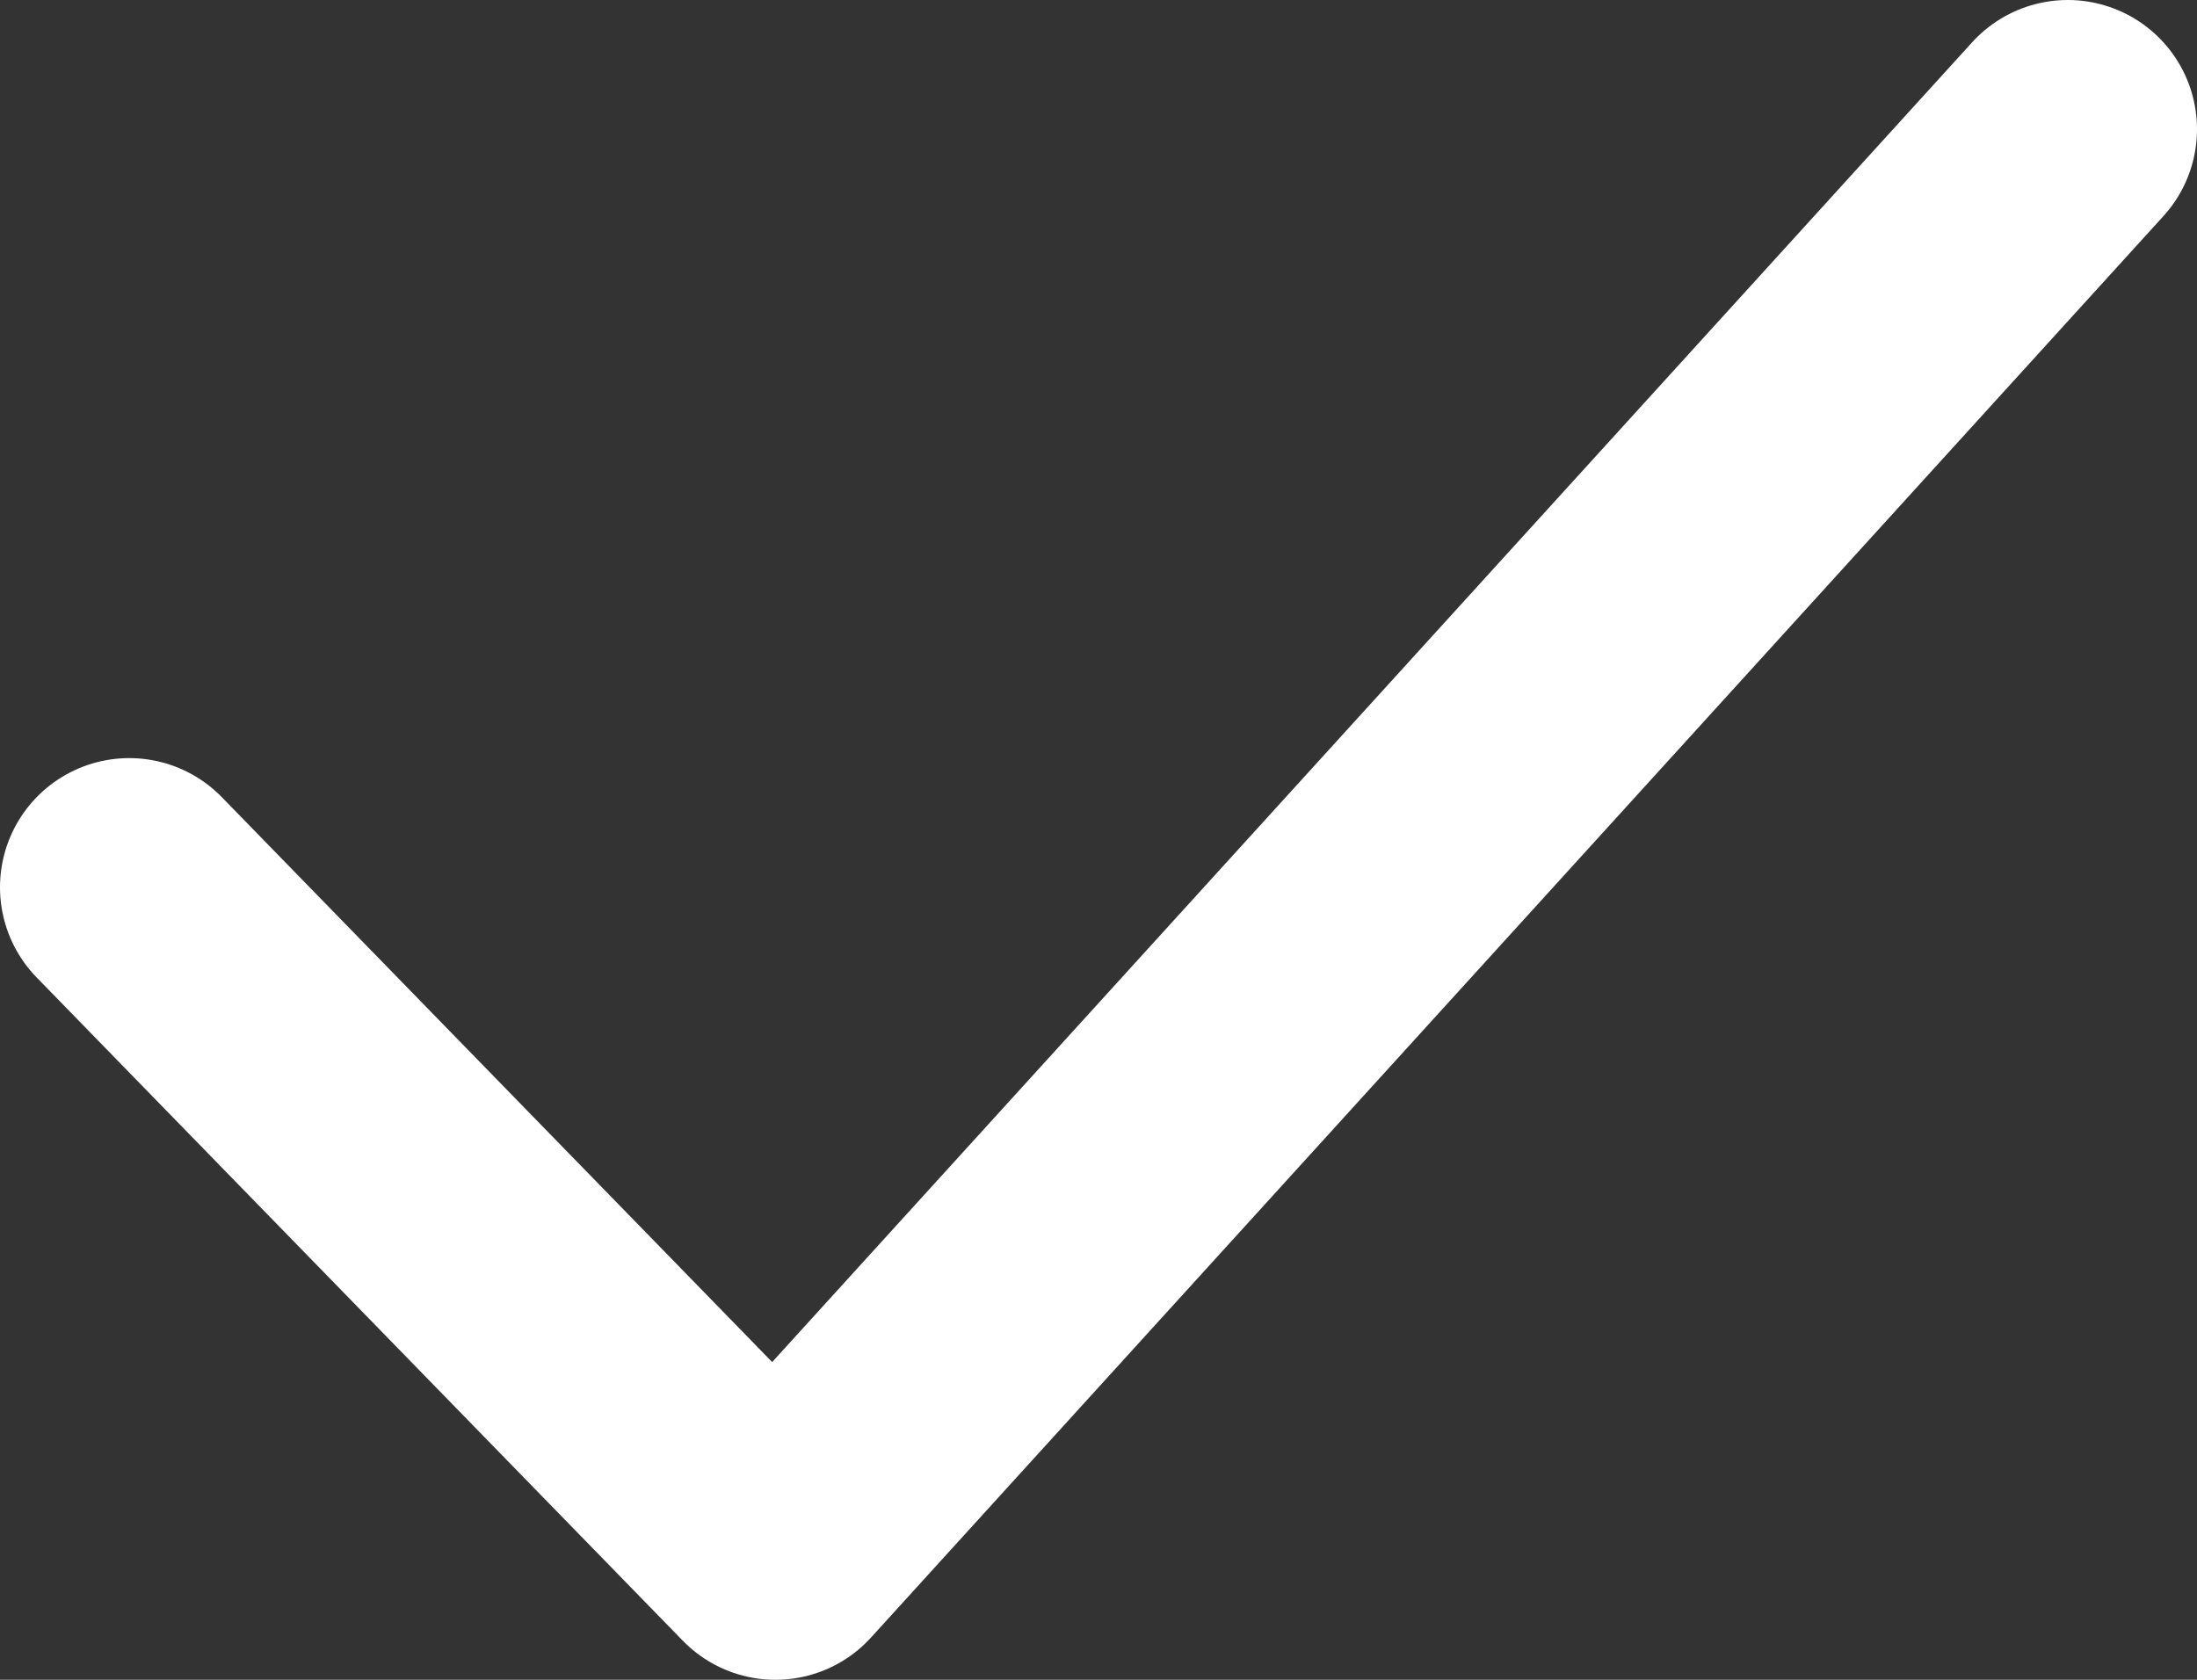 <svg width="17" height="13" viewBox="0 0 17 13" fill="none" xmlns="http://www.w3.org/2000/svg">
<rect x="0" y="0" width="17" height="13" fill="#333333" stroke="none"/>
<path d="M1 6.867L6 12L16 1" stroke="white" stroke-width="2" stroke-linecap="round" stroke-linejoin="round"/>
</svg>
